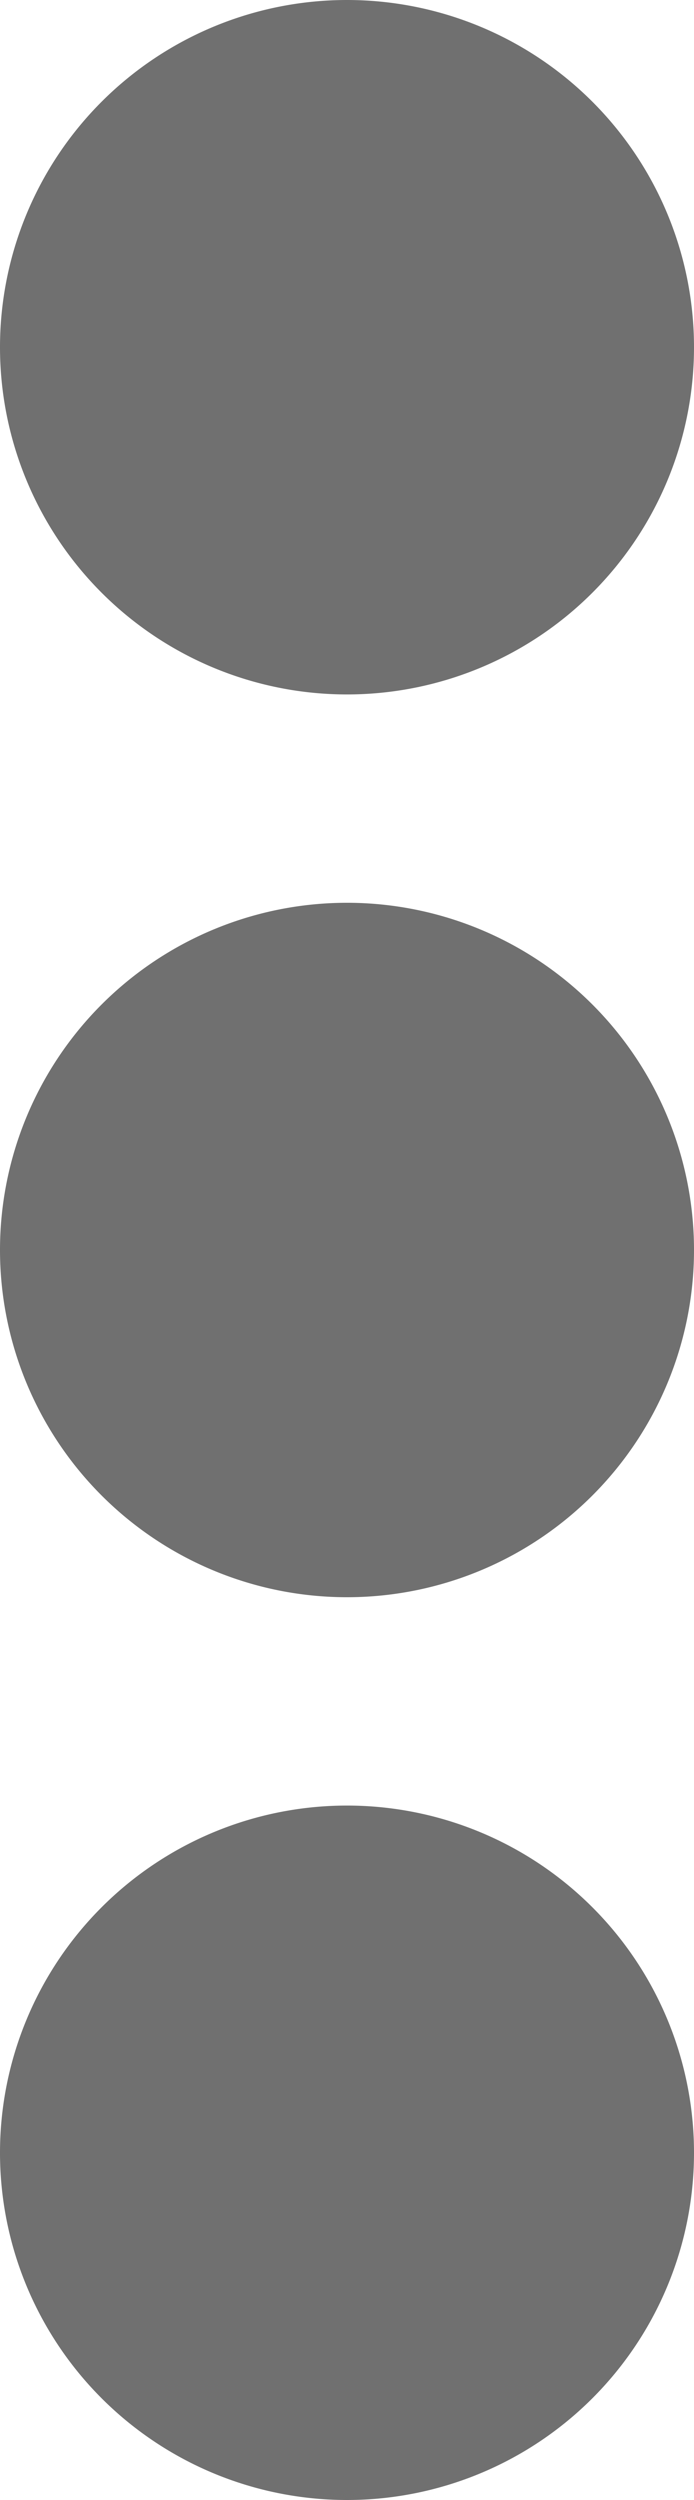 <svg xmlns="http://www.w3.org/2000/svg" width="5" height="18" viewBox="0 0 5 18">
  <g id="Icon_feather-more-vertical" data-name="Icon feather-more-vertical" transform="translate(-15 -4.5)">
    <path id="Caminho_1" data-name="Caminho 1" d="M18.5,17.5a1,1,0,1,1-1-1A1,1,0,0,1,18.5,17.5Z" transform="translate(0 -4)" fill="#707070" stroke="#707070" stroke-linecap="round" stroke-linejoin="round" stroke-width="3"/>
    <path id="Caminho_2" data-name="Caminho 2" d="M18.5,7a1,1,0,1,1-1-1A1,1,0,0,1,18.5,7Z" fill="#707070" stroke="#707070" stroke-linecap="round" stroke-linejoin="round" stroke-width="3"/>
    <path id="Caminho_3" data-name="Caminho 3" d="M18.5,28a1,1,0,1,1-1-1A1,1,0,0,1,18.5,28Z" transform="translate(0 -8)" fill="#707070" stroke="#707070" stroke-linecap="round" stroke-linejoin="round" stroke-width="3"/>
  </g>
</svg>
